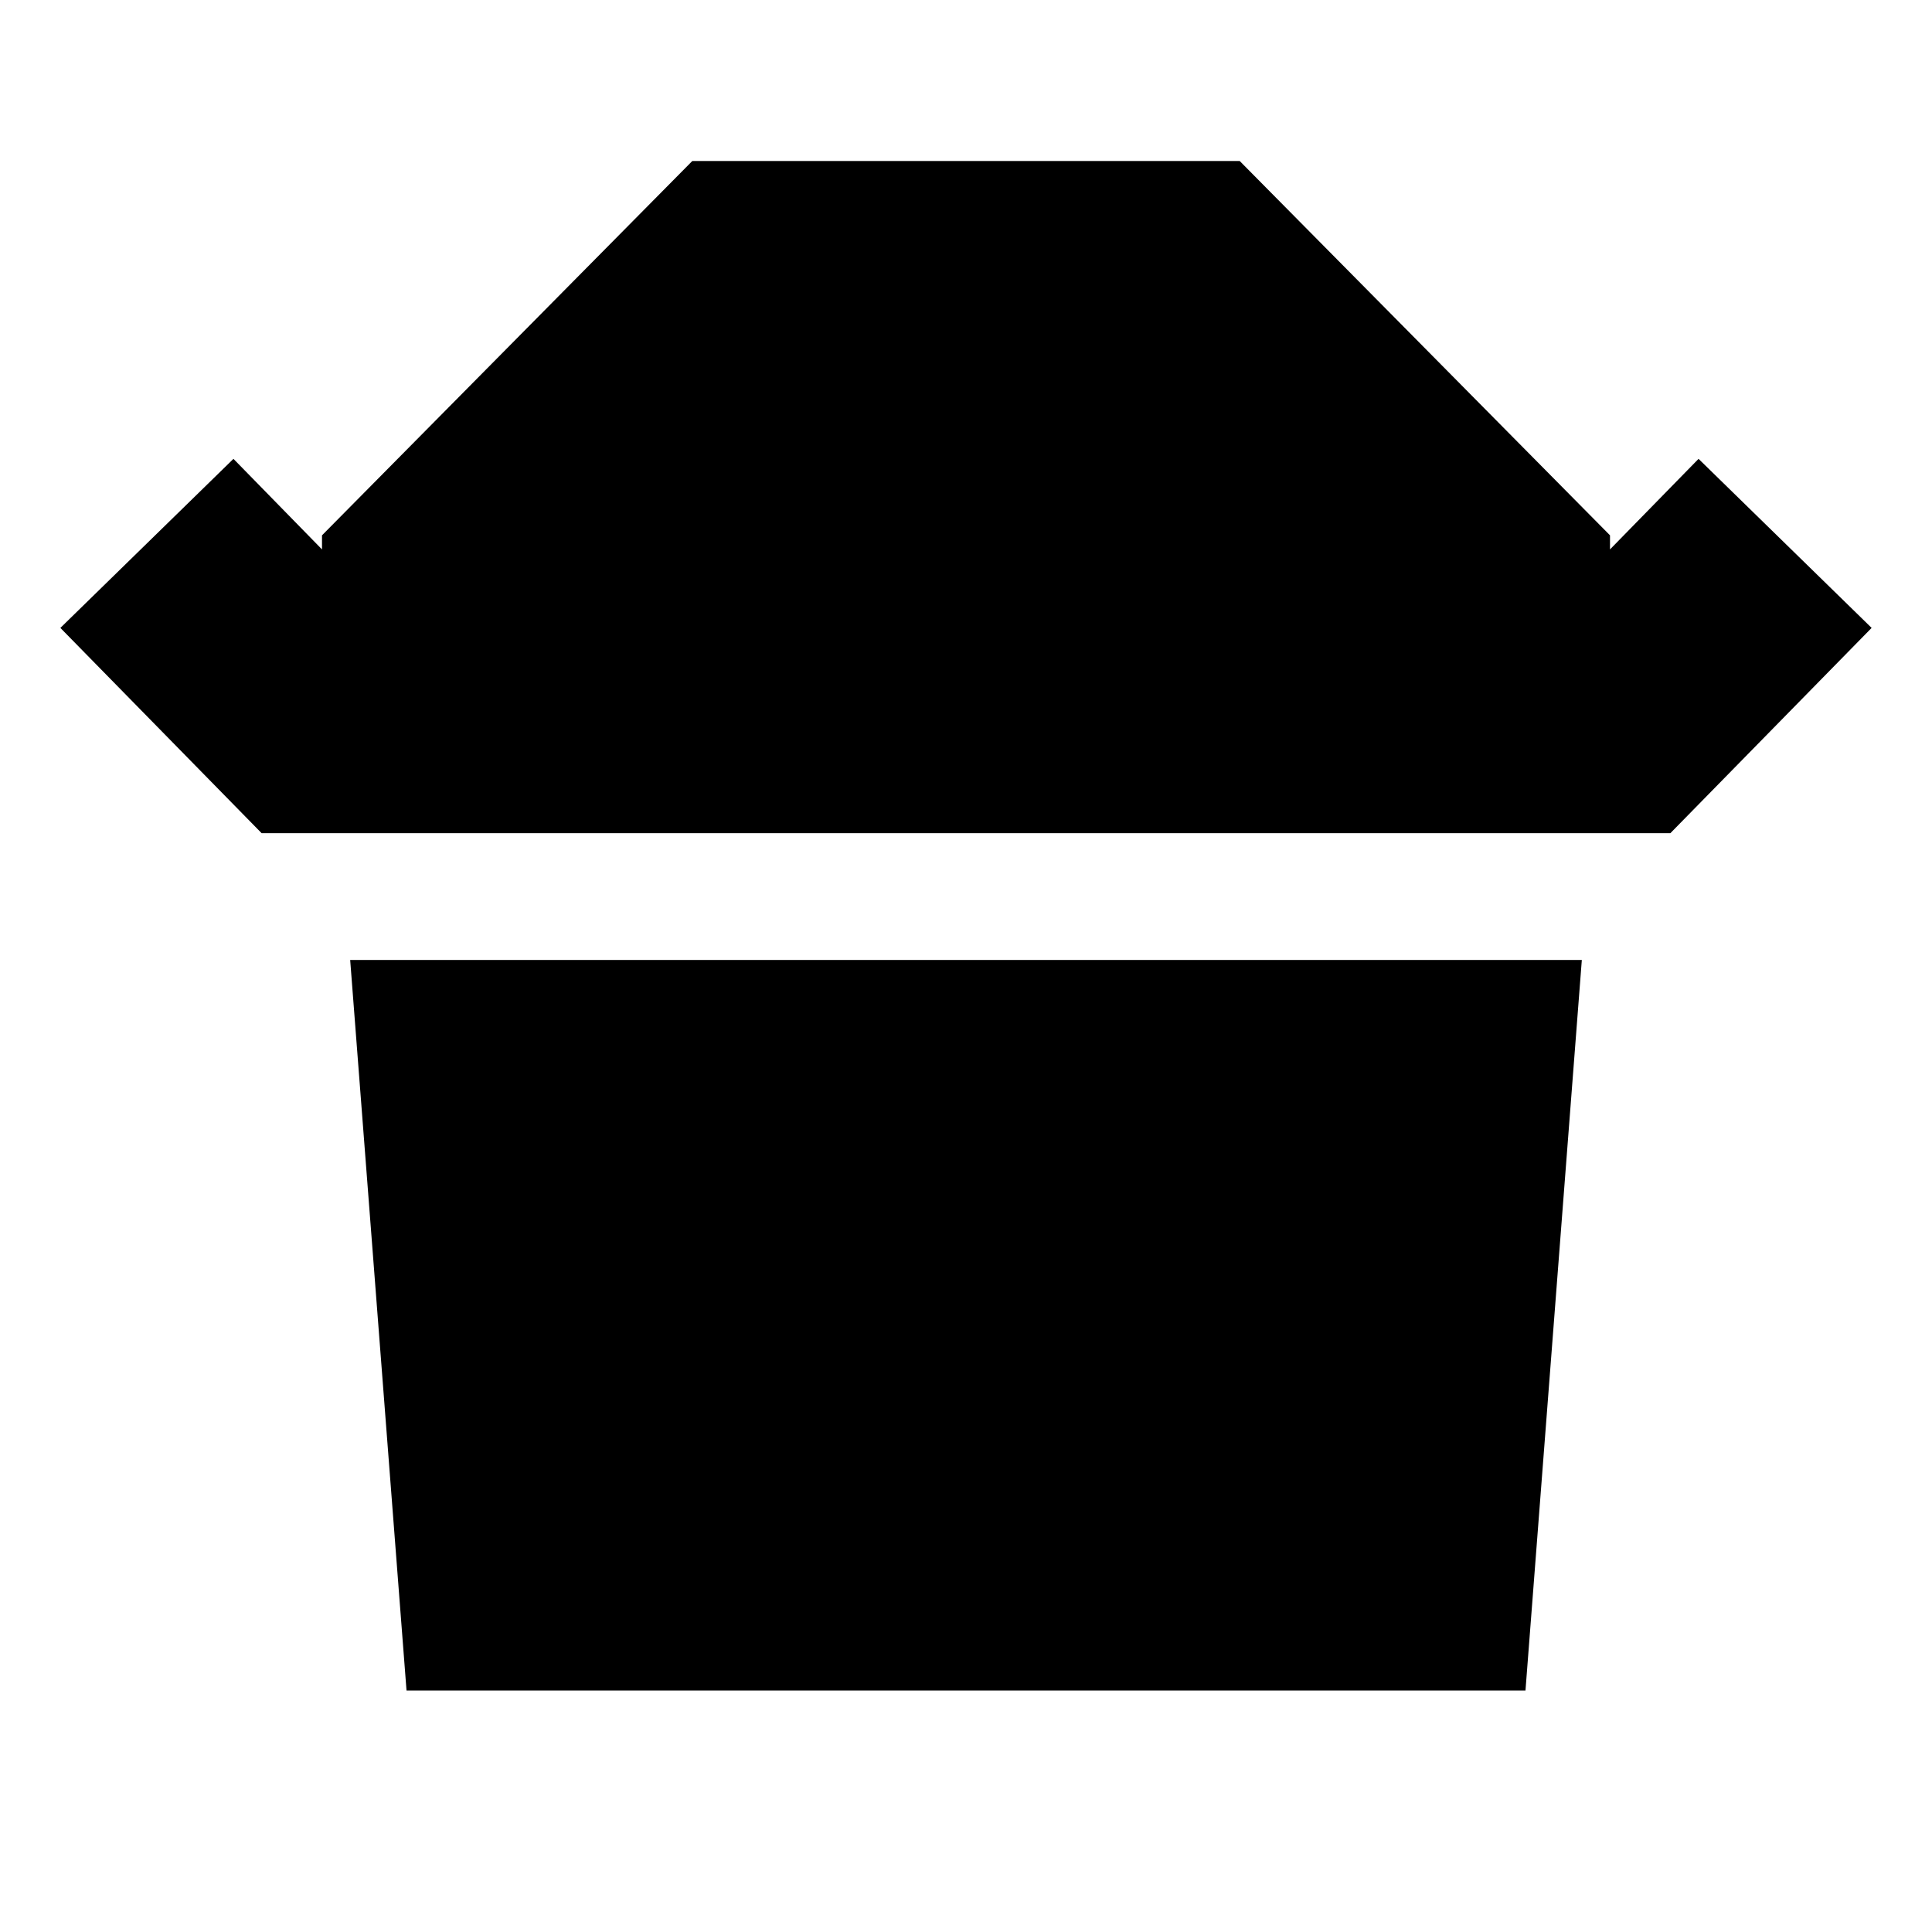 <svg xmlns="http://www.w3.org/2000/svg" height="24" width="24"><path d="M3.25 10.35.75 7.8 2.9 5.7 4 6.825V6.65L8.6 2h6.8L20 6.65v.175L21.1 5.7l2.15 2.1-2.5 2.55ZM5.05 21l-.7-9.075h15.3L18.95 21Z"/></svg>